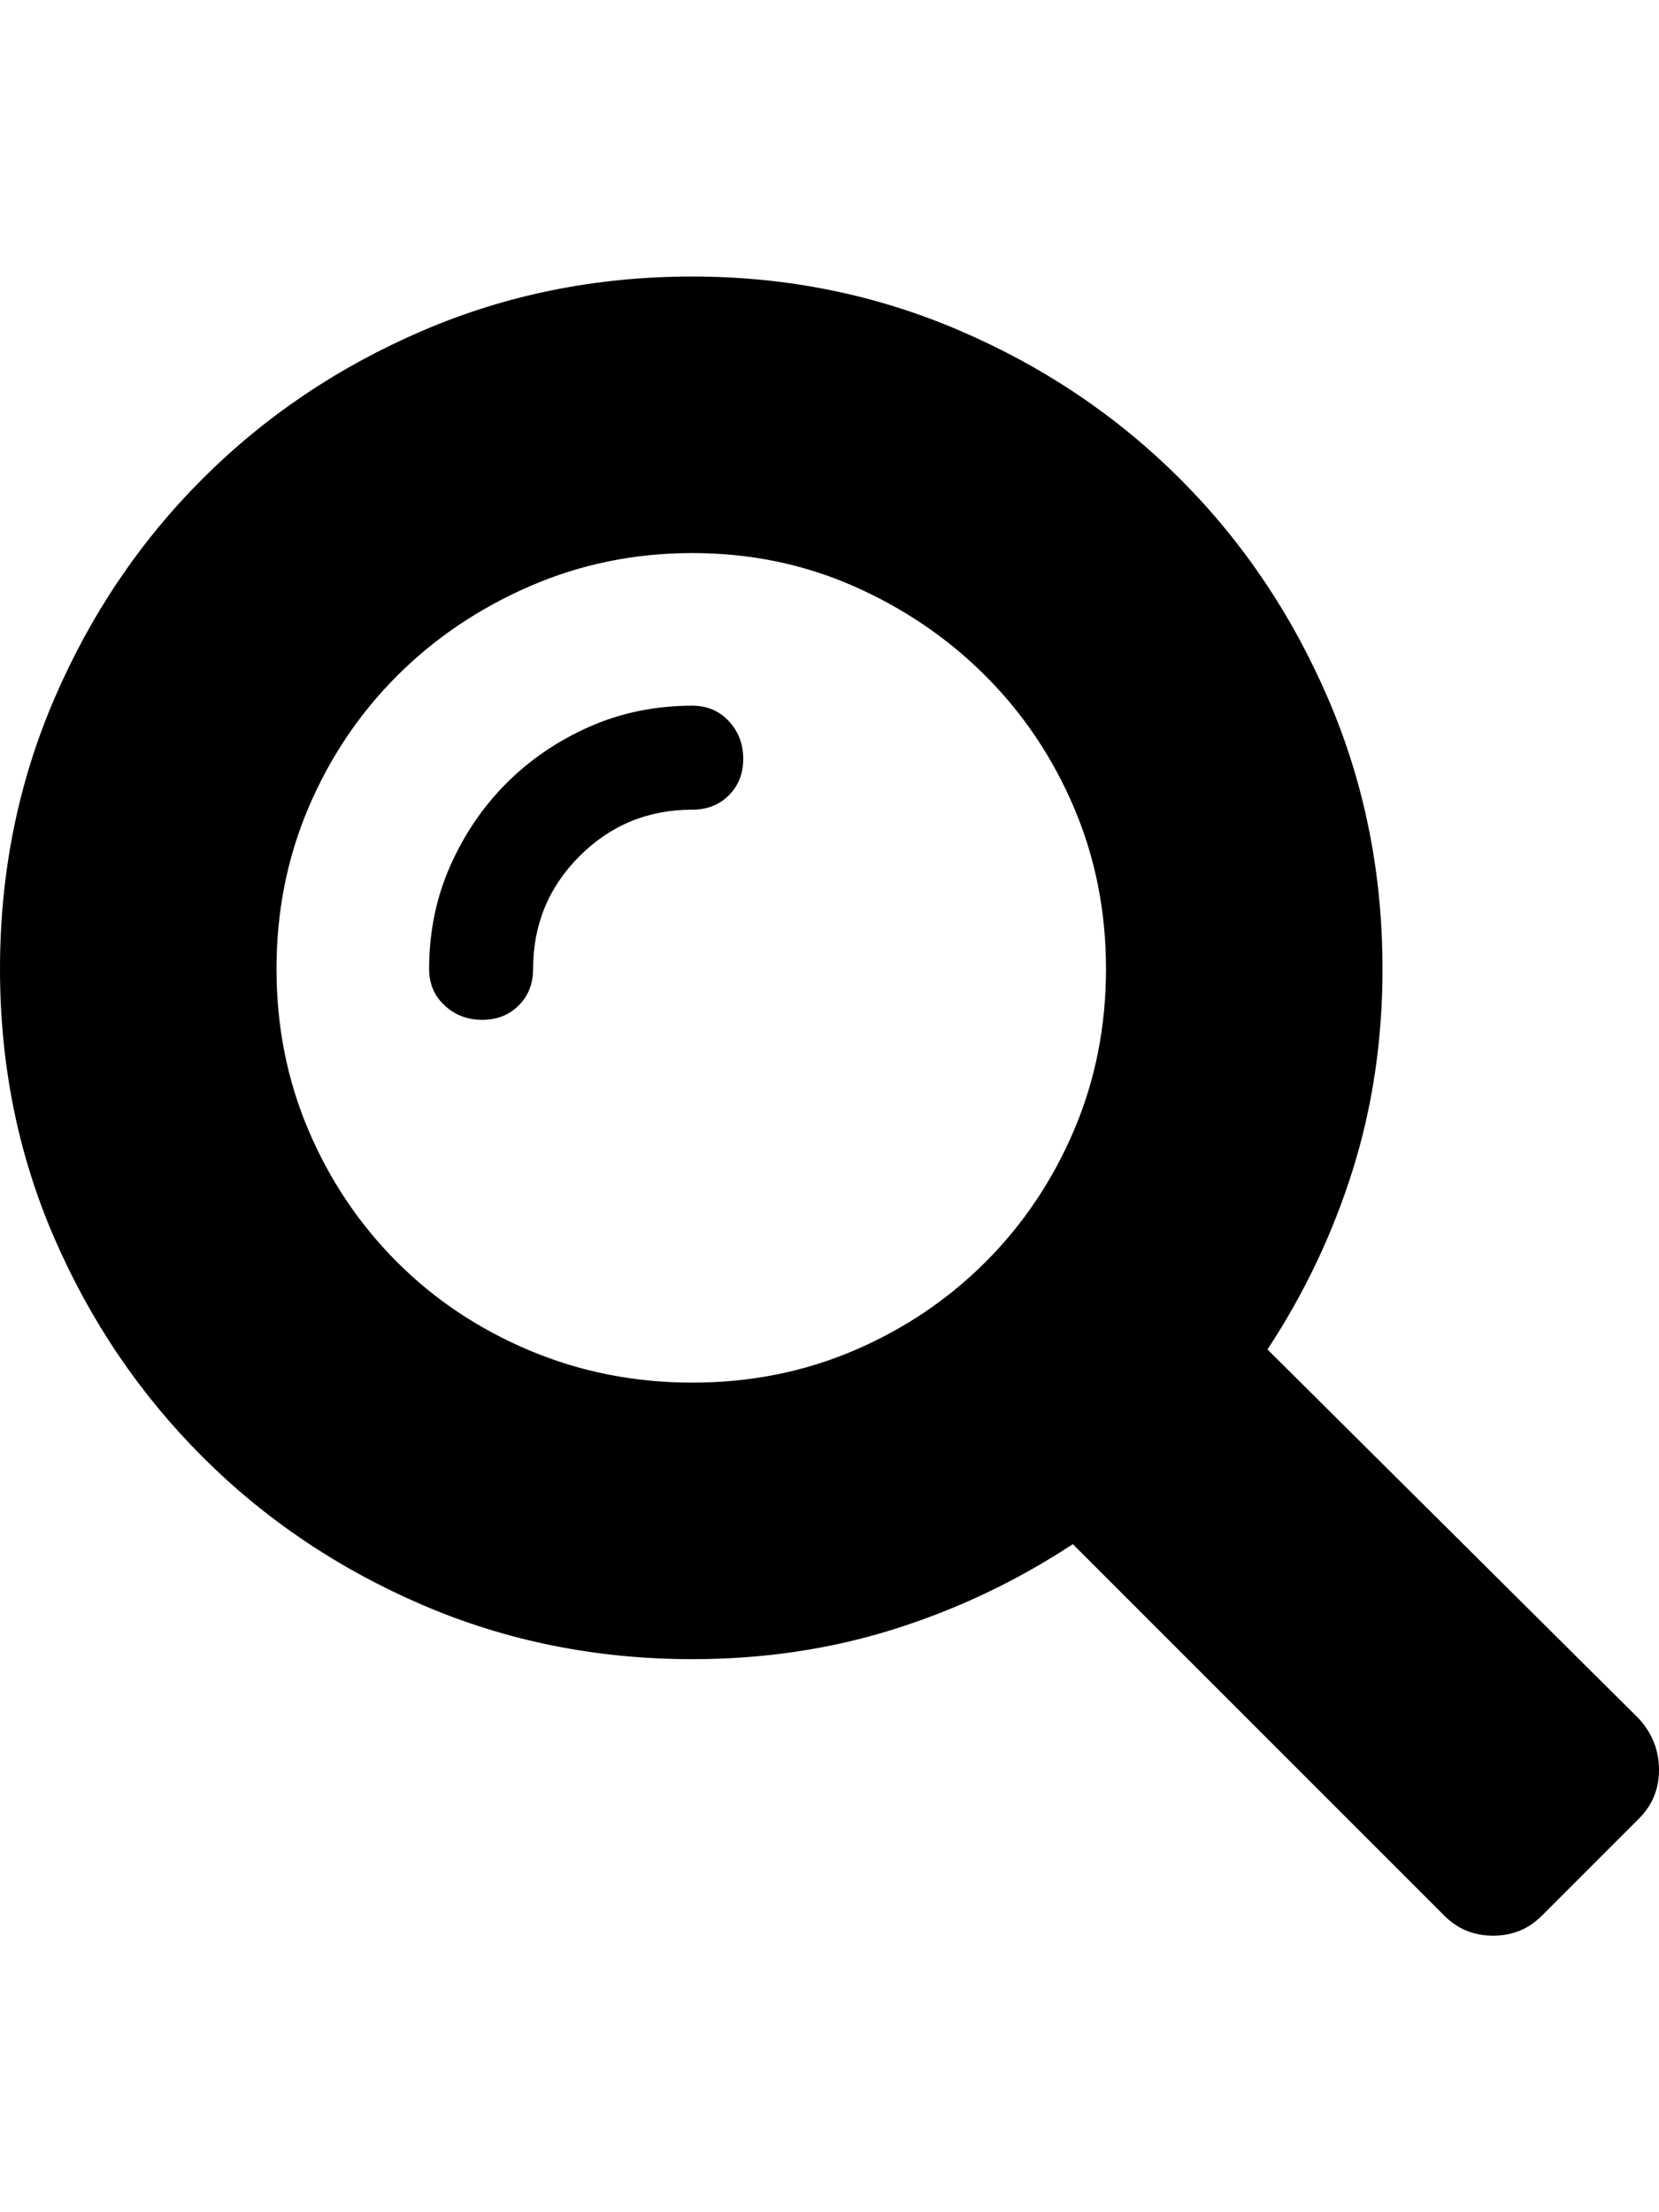 <svg height="1000px" width="750px" xmlns="http://www.w3.org/2000/svg">
  <g>
    <path d="M0 438c0 -43.333 8.167 -84 24.5 -122c16.333 -38 38.667 -71.167 67 -99.5c28.333 -28.333 61.5 -50.667 99.5 -67c38 -16.333 78.667 -24.5 122 -24.5c42.667 0 83 8.167 121 24.5c38 16.333 71.167 38.667 99.5 67c28.333 28.333 50.667 61.5 67 99.5c16.333 38 24.5 78.667 24.5 122c0 32 -4.5 62.333 -13.5 91c-9 28.667 -21.833 55.667 -38.5 81c0 0 168 167 168 167c6 6.667 9 14.333 9 23c0 8.667 -3 16 -9 22c0 0 -44 44 -44 44c-6 6 -13.333 9 -22 9c-8.667 0 -16 -3 -22 -9c0 0 -168 -168 -168 -168c-25.333 16.667 -52.333 29.5 -81 38.5c-28.667 9 -59 13.5 -91 13.5c-43.333 0 -84 -8.167 -122 -24.5c-38 -16.333 -71.167 -38.667 -99.5 -67c-28.333 -28.333 -50.667 -61.333 -67 -99c-16.333 -37.667 -24.5 -78.167 -24.5 -121.5c0 0 0 0 0 0m125 0c0 26 4.833 50.333 14.5 73c9.667 22.667 23 42.5 40 59.5c17 17 37 30.333 60 40c23 9.667 47.5 14.5 73.5 14.5c26 0 50.333 -4.833 73 -14.5c22.667 -9.667 42.5 -23 59.5 -40c17 -17 30.333 -36.833 40 -59.5c9.667 -22.667 14.5 -47 14.5 -73c0 -26 -4.833 -50.333 -14.5 -73c-9.667 -22.667 -23 -42.5 -40 -59.5c-17 -17 -36.833 -30.5 -59.5 -40.5c-22.667 -10 -47 -15 -73 -15c-26 0 -50.5 5 -73.5 15c-23 10 -43 23.5 -60 40.5c-17 17 -30.333 36.833 -40 59.5c-9.667 22.667 -14.5 47 -14.5 73c0 0 0 0 0 0m69 0c0 -16.667 3.167 -32.167 9.5 -46.5c6.333 -14.333 14.833 -26.833 25.5 -37.5c10.667 -10.667 23.167 -19.167 37.5 -25.5c14.333 -6.333 29.833 -9.5 46.5 -9.5c6.667 0 12.167 2.333 16.5 7c4.333 4.667 6.5 10.333 6.5 17c0 6.667 -2.167 12.167 -6.5 16.5c-4.333 4.333 -9.833 6.5 -16.5 6.5c-20 0 -37 7 -51 21c-14 14 -21 31 -21 51c0 6.667 -2.167 12.167 -6.5 16.5c-4.333 4.333 -9.833 6.5 -16.5 6.5c-6.667 0 -12.333 -2.167 -17 -6.5c-4.667 -4.333 -7 -9.833 -7 -16.5c0 0 0 0 0 0" />
  </g>
</svg>